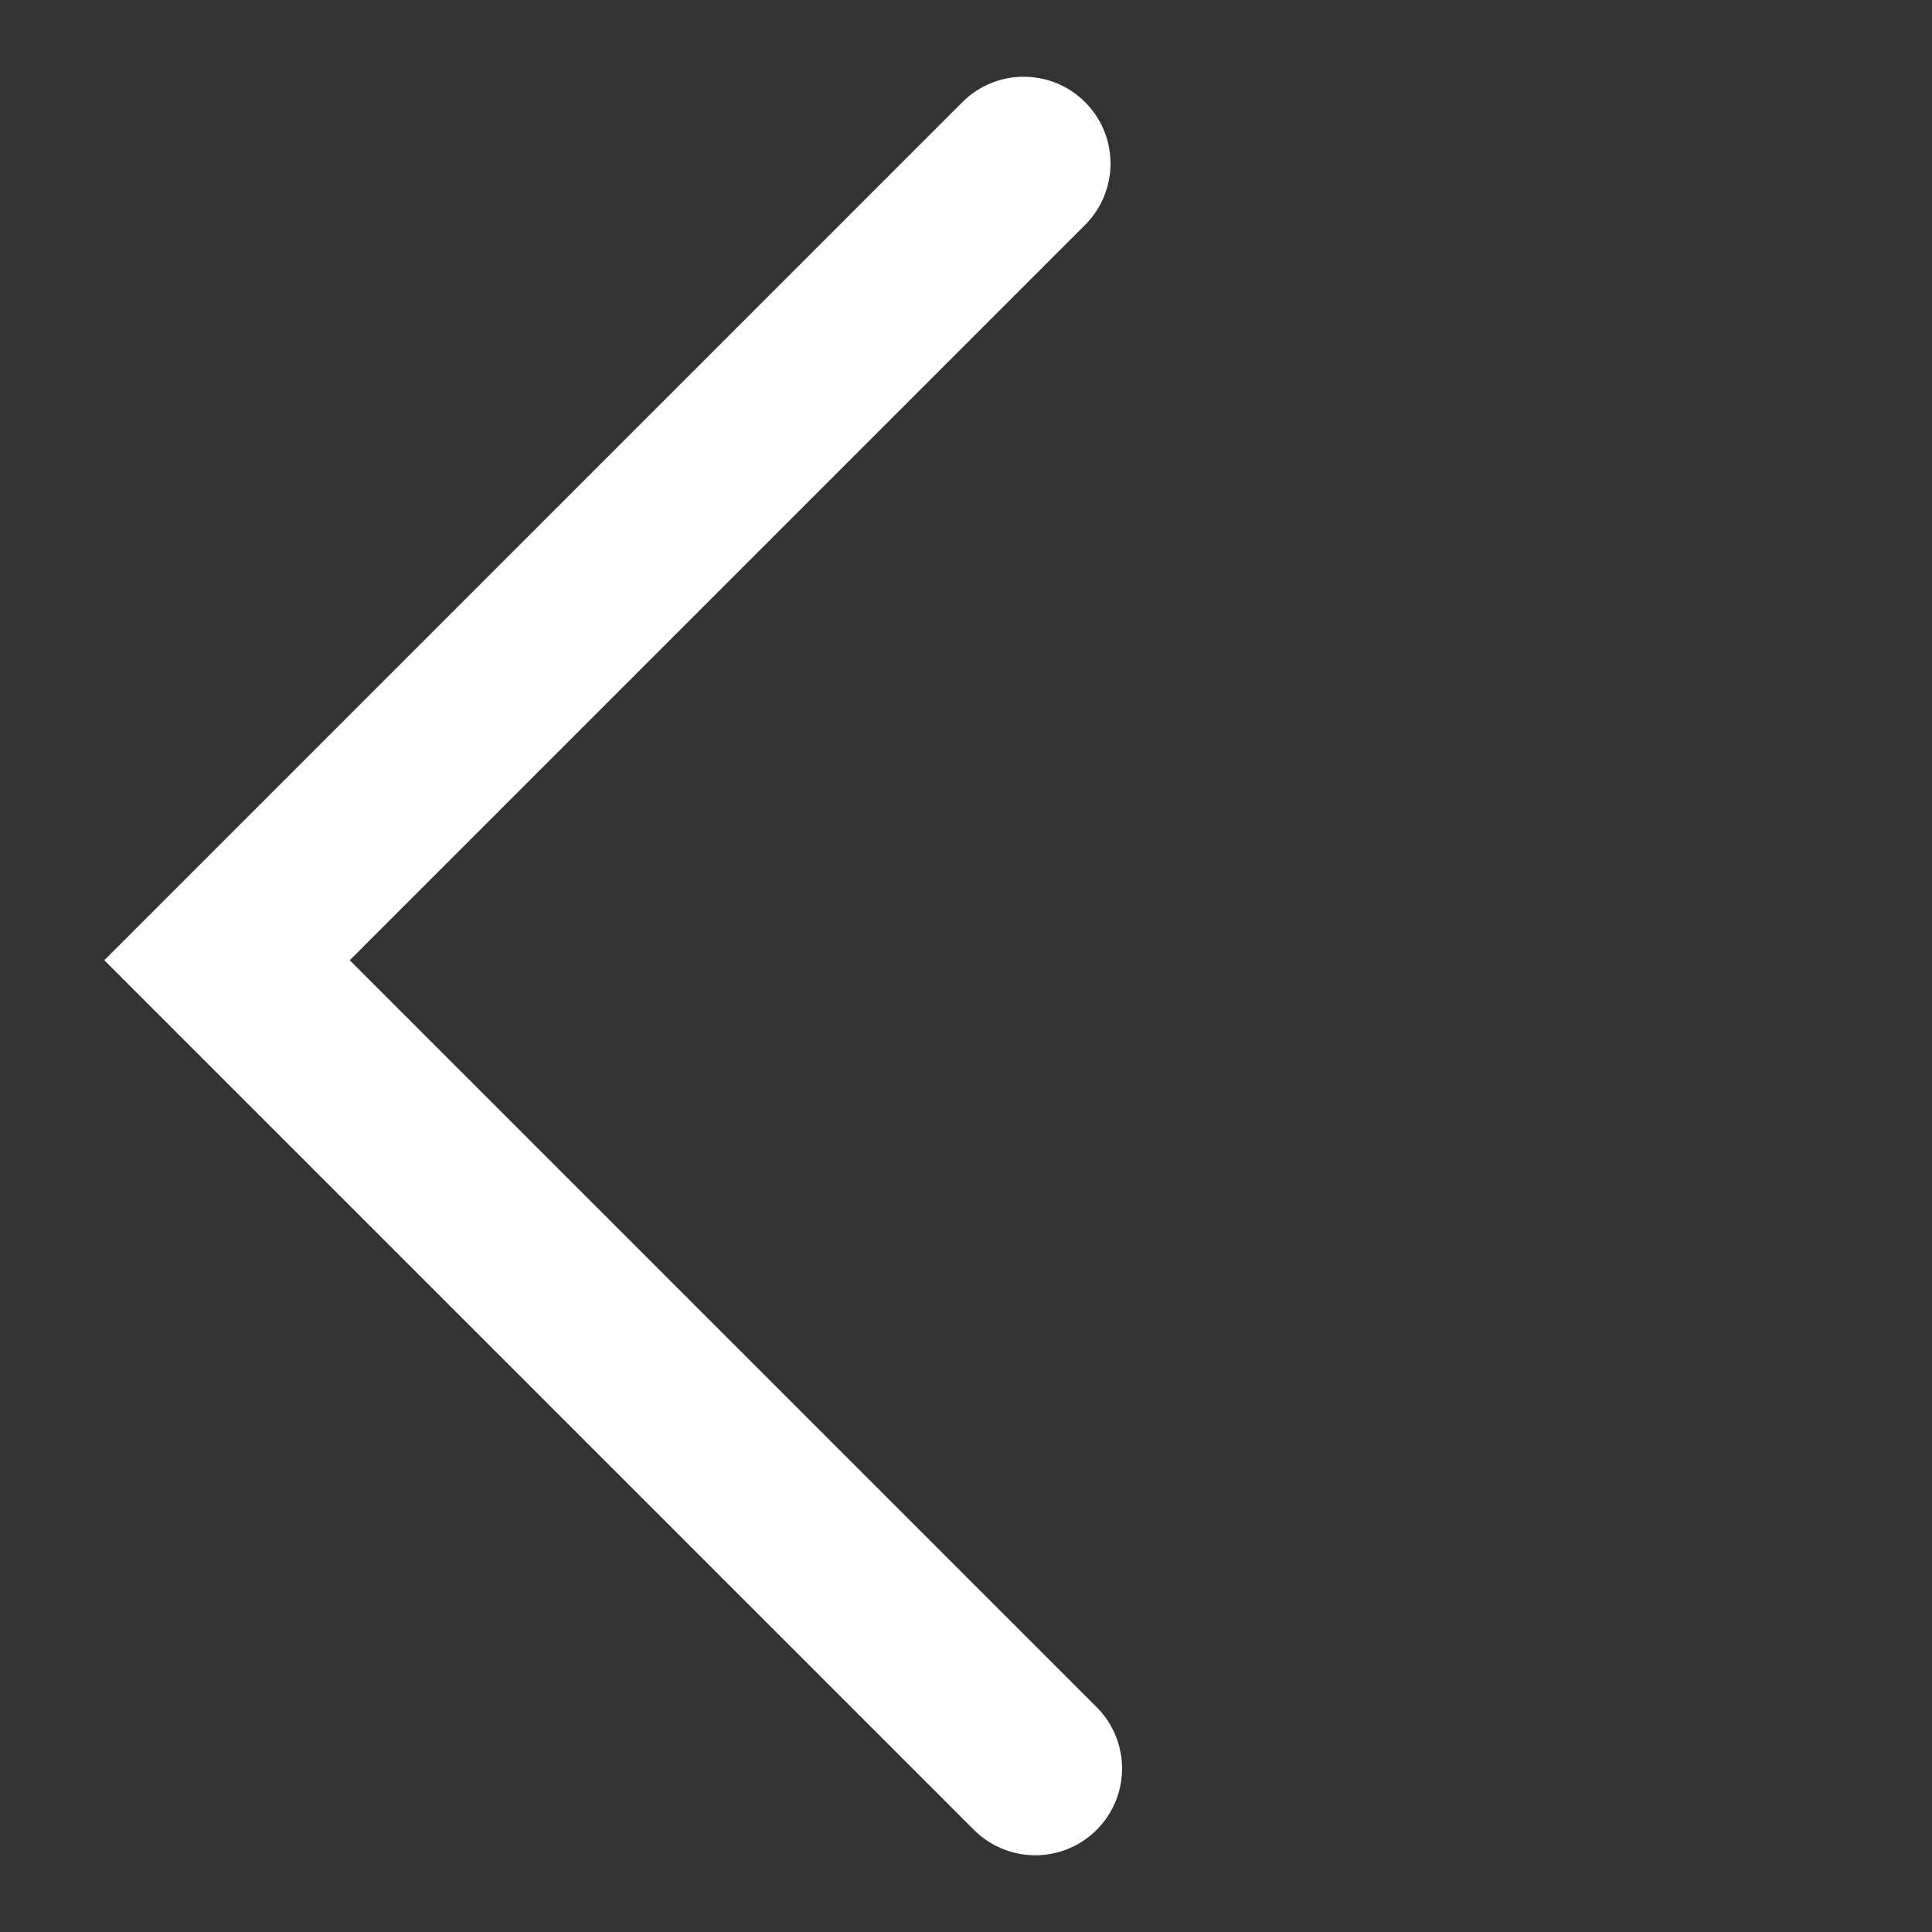 <?xml version="1.0"?>
<svg style="" version="1.1" id="arrowBase" xmlns="http://www.w3.org/2000/svg" x="0px" y="0px" width="256px" height="256px" viewBox="0 0 256 256">
  <rect x="0" y="0" width="256" height="256" fill="#333333" stroke="none"/>
  <polyline fill="none" stroke="#ffffff" stroke-width="23" stroke-linecap="round" stroke-miterlimit="10" points="135.65,21.667 30.081,127.235 137.18,234.333 "/>
</svg>
<!-- ClientExtracted/steamui/library.js -->
